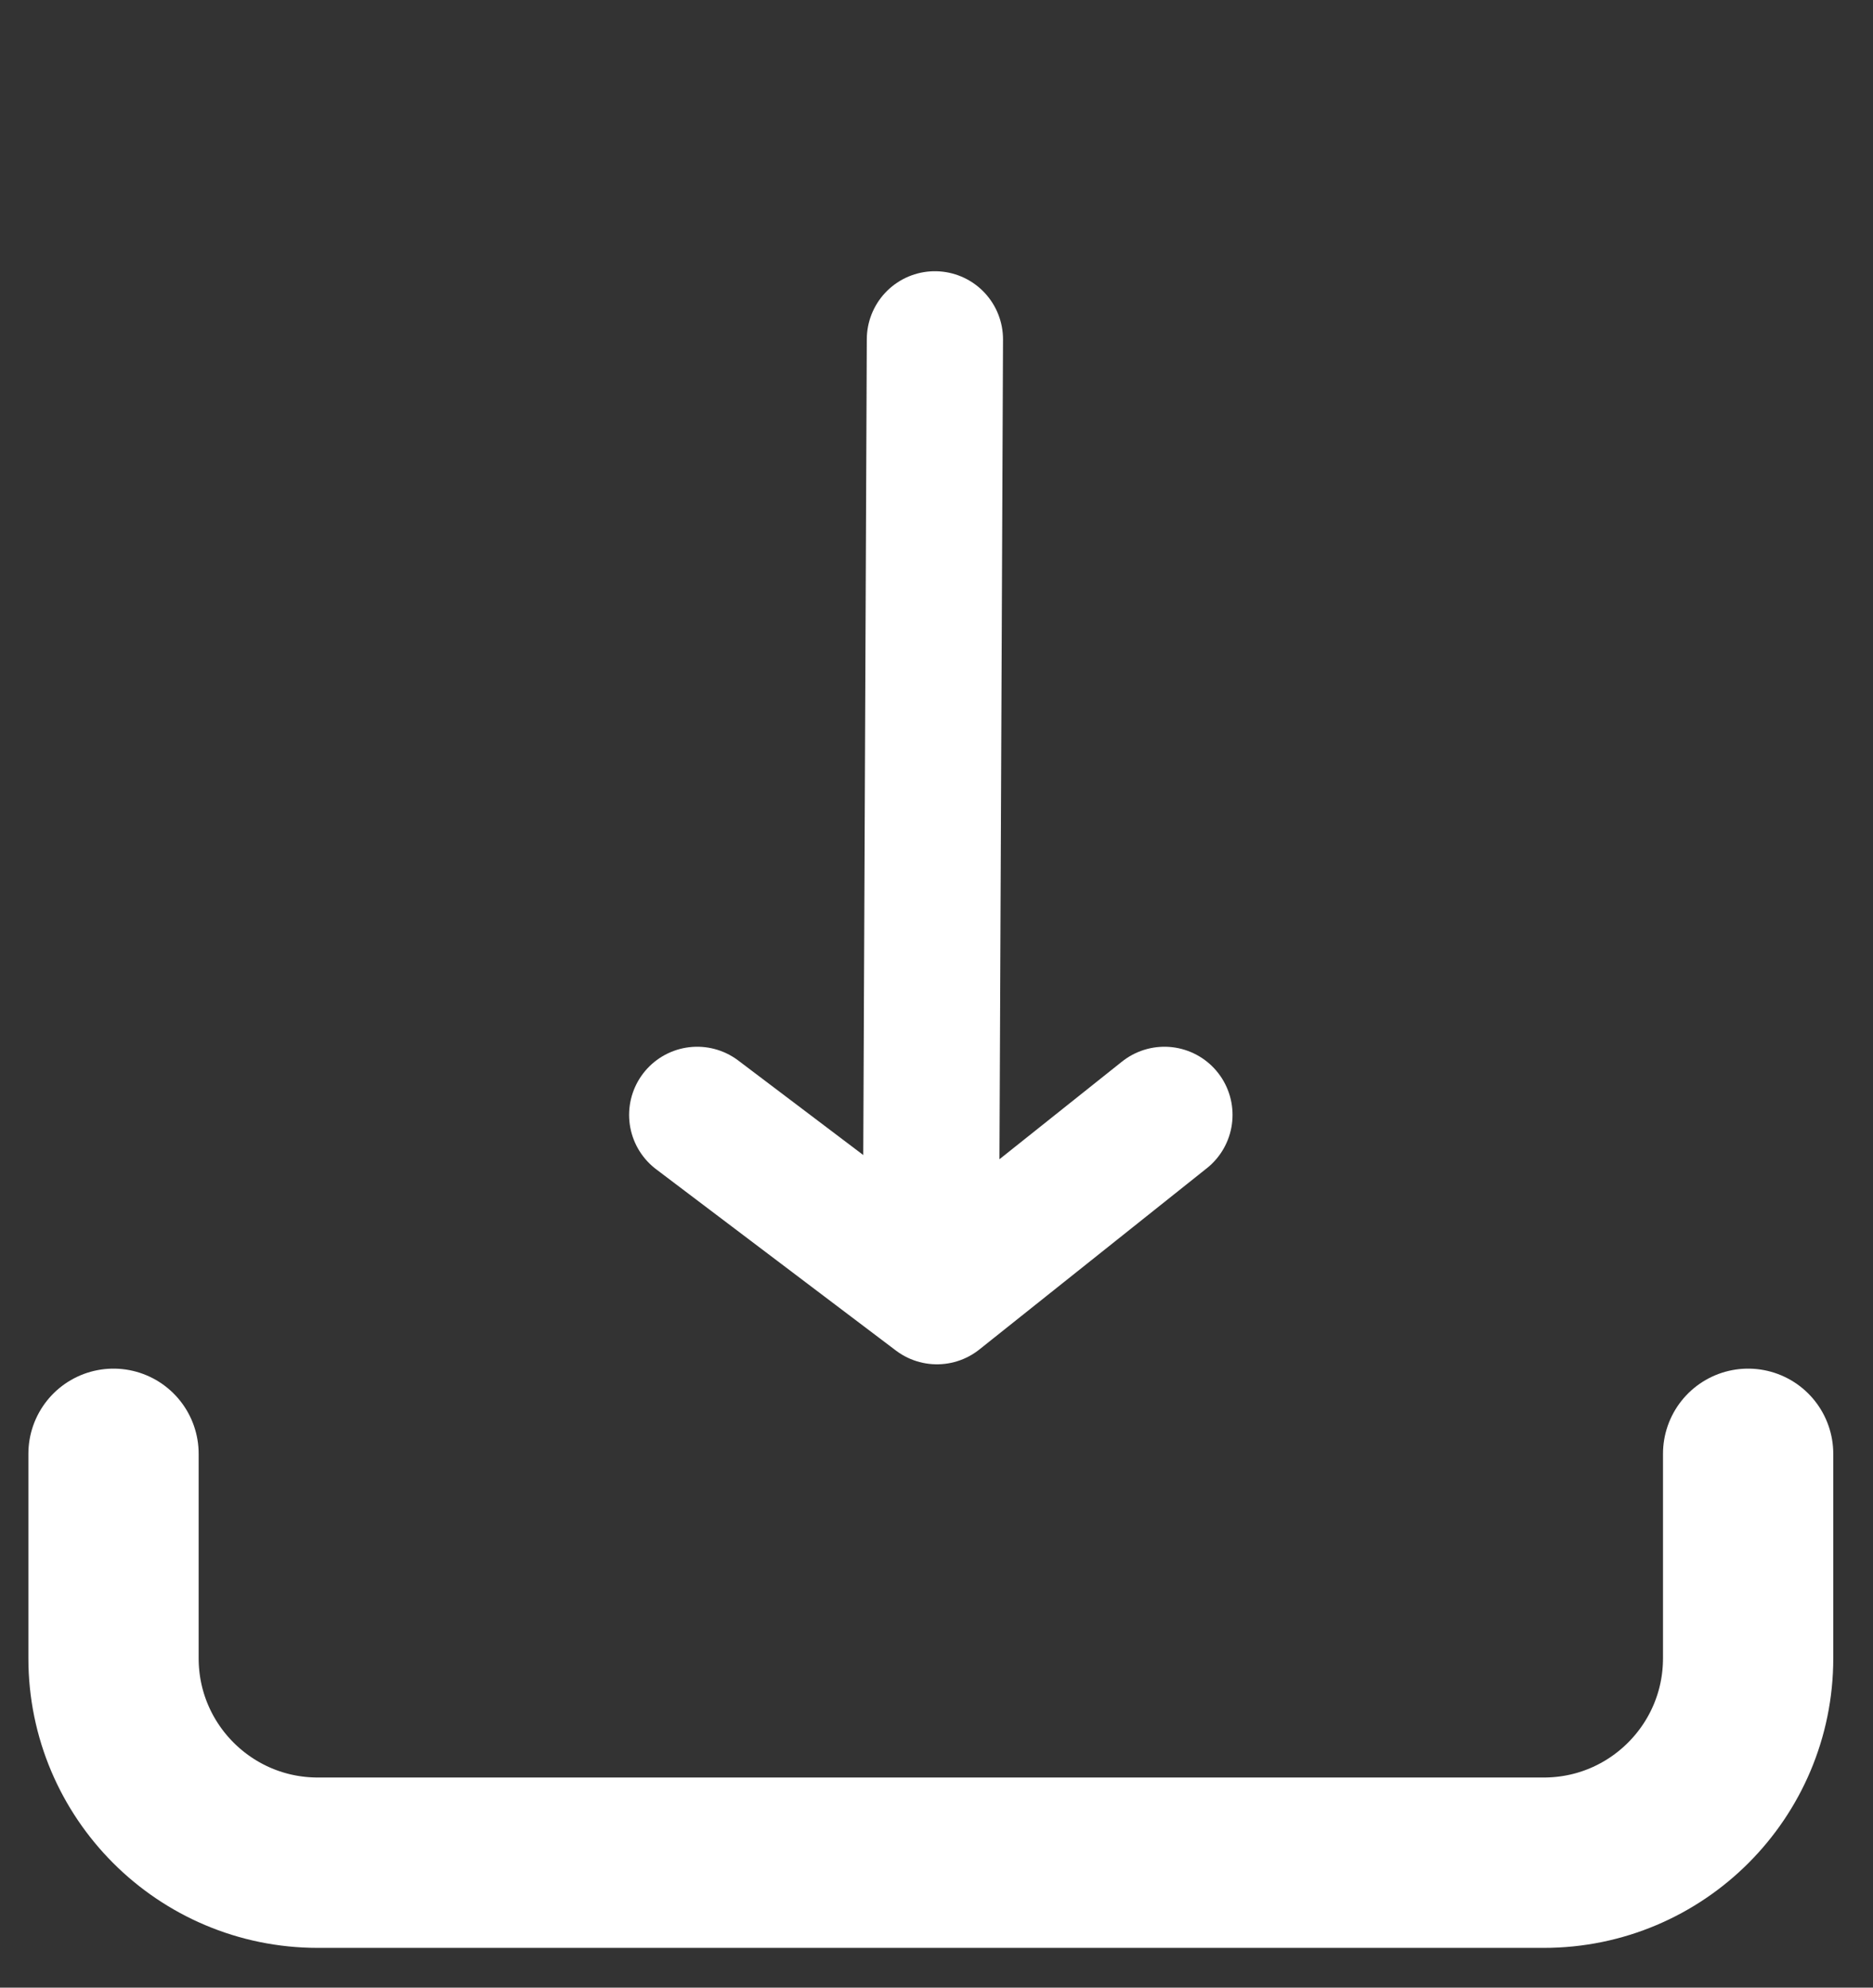 <svg viewBox="0 0 33 35" fill="none" xmlns="http://www.w3.org/2000/svg">
<rect x="0" y="0" width="33" height="35" fill="#333333" stroke="none"/>
<path d="M16.4 22.548L16.472 5.976" stroke="white" stroke-width="2.4" stroke-linecap="round" stroke-linejoin="round"/>
<path d="M20.516 19.632L16.508 22.824L12.284 19.632" stroke="white" stroke-width="2.4" stroke-linecap="round" stroke-linejoin="round"/>
<path d="M2 25.6V29.2C2 31.188 3.612 32.8 5.6 32.8H27.2C29.188 32.8 30.8 31.188 30.8 29.2V25.6" stroke="white" stroke-width="3" stroke-linecap="round"/>
</svg>